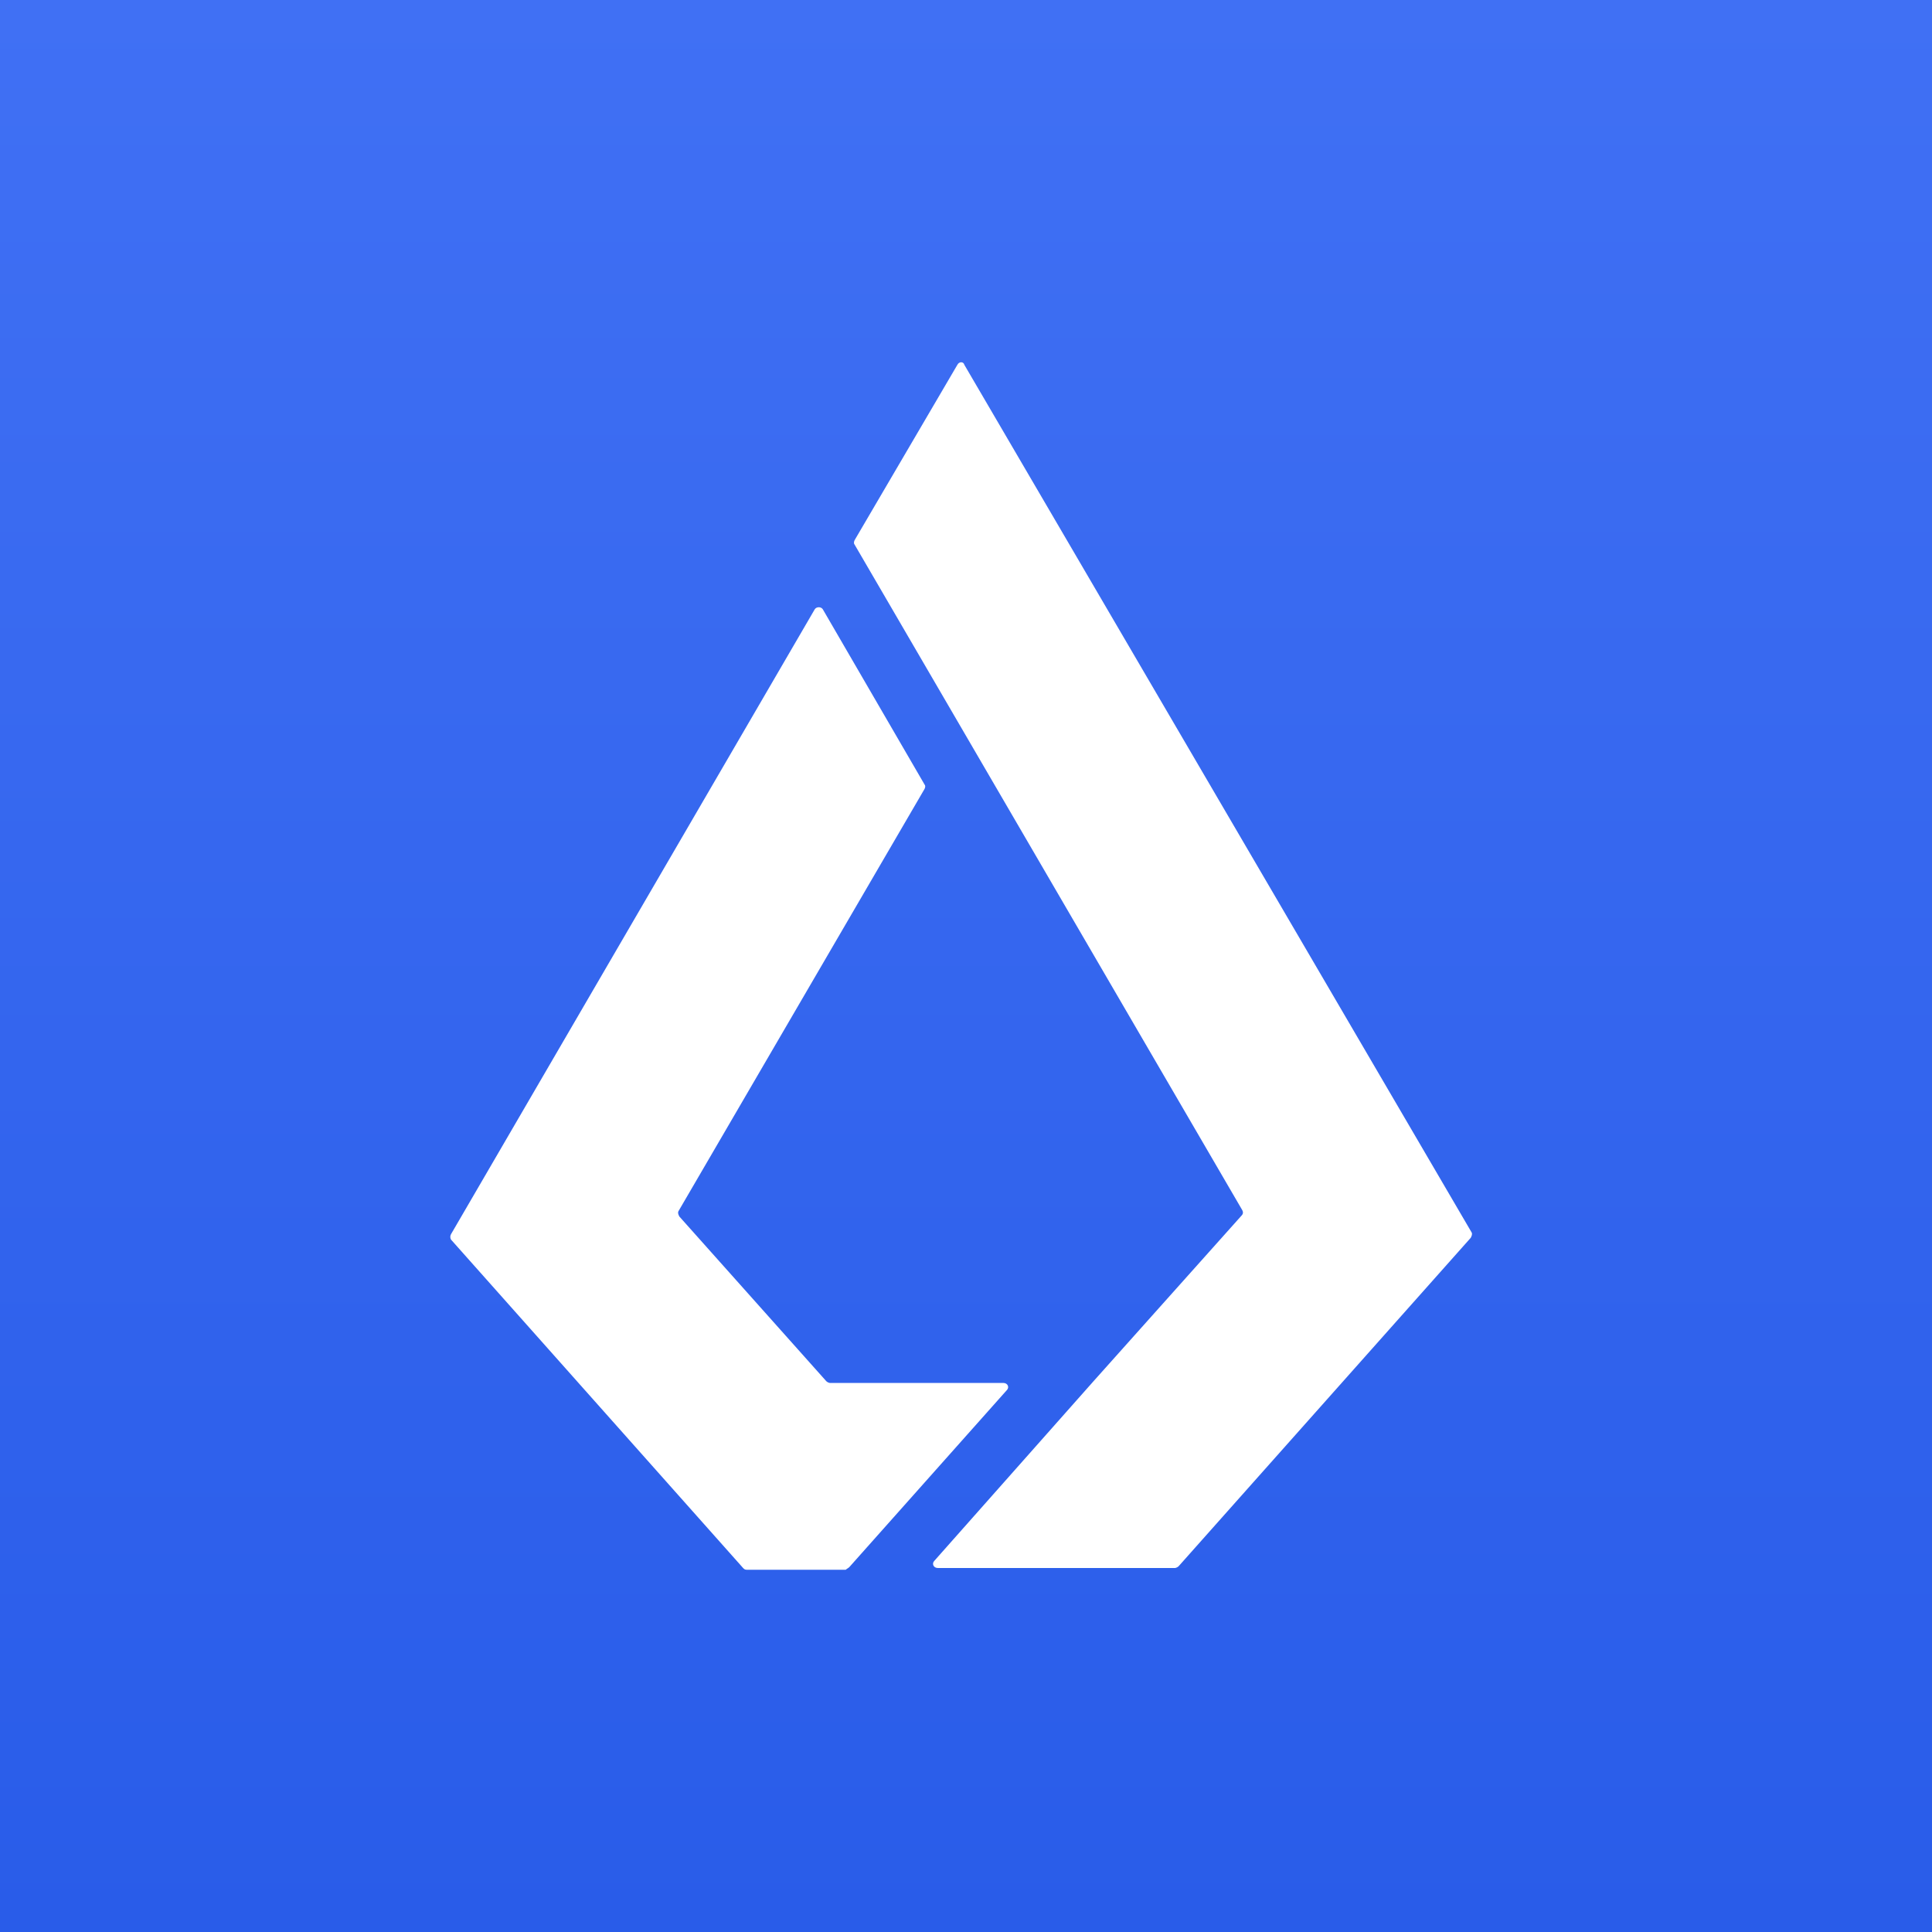 <svg width="64" height="64" viewBox="0 0 64 64" fill="none" xmlns="http://www.w3.org/2000/svg">
<rect x="0" y="0" width="64" height="64" fill="#333333" stroke="none"/>
<rect width="64" height="64" fill="url(#paint0_linear_127_77)"/>
<path d="M28.135 51.912L33.355 46.047C33.443 45.958 33.384 45.812 33.237 45.812H27.49C27.445 45.805 27.405 45.784 27.372 45.754L22.505 40.299C22.475 40.241 22.445 40.181 22.475 40.122L30.627 26.134C30.657 26.076 30.657 26.017 30.627 25.989L27.255 20.181C27.197 20.094 27.05 20.094 26.991 20.181L14.939 40.887C14.924 40.914 14.917 40.944 14.917 40.975C14.917 41.005 14.924 41.035 14.939 41.062L24.615 51.941C24.644 51.971 24.673 52 24.732 52H28.016C28.046 51.971 28.106 51.942 28.135 51.912Z" fill="white"/>
<path d="M31.712 12.088L28.31 17.894C28.281 17.953 28.281 18.011 28.31 18.041L31.829 24.082L41.155 40.093C41.184 40.152 41.184 40.212 41.126 40.27L36.199 45.783L30.949 51.707C30.862 51.795 30.92 51.942 31.067 51.942H38.927C38.971 51.934 39.012 51.914 39.044 51.883L48.721 41.003C48.75 40.944 48.779 40.886 48.75 40.827L31.947 12.088C31.918 11.971 31.77 11.971 31.712 12.088Z" fill="white"/>
<defs>
<linearGradient id="paint0_linear_127_77" x1="32" y1="0" x2="32" y2="64" gradientUnits="userSpaceOnUse">
<stop stop-color="#4070F4"/>
<stop offset="1" stop-color="#295CE9"/>
</linearGradient>
</defs>
</svg>
